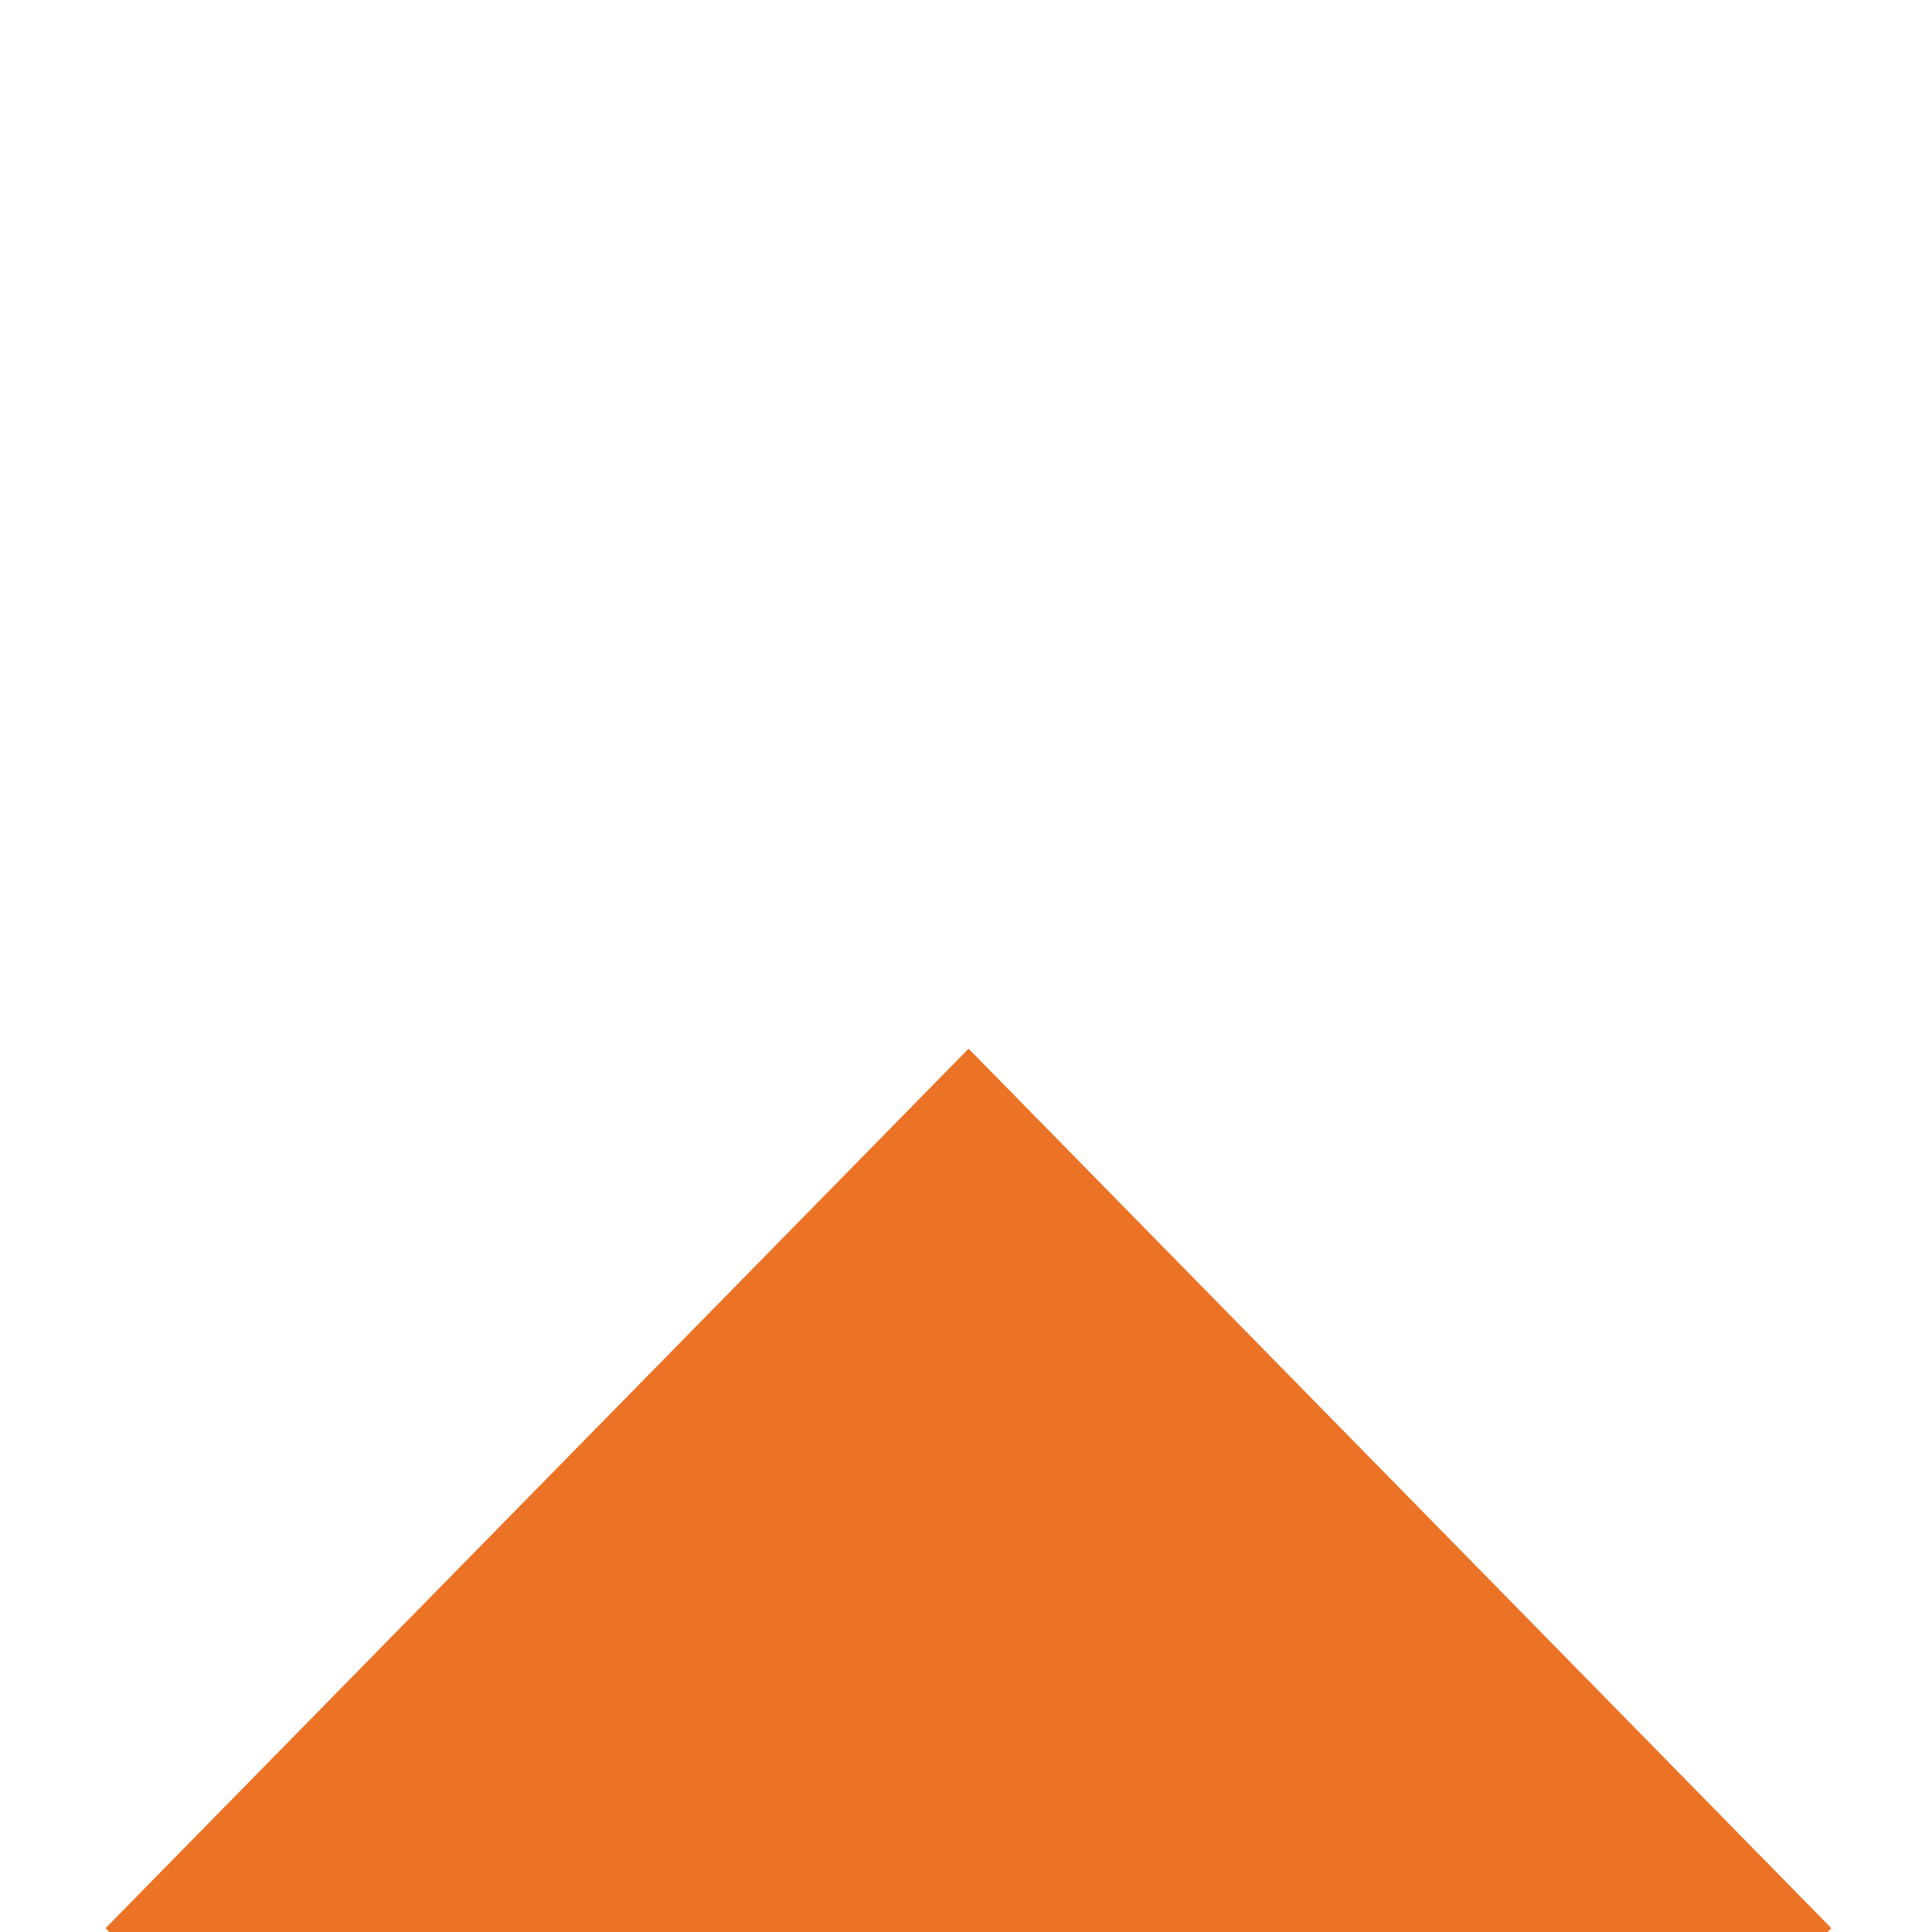 <?xml version="1.0" encoding="UTF-8" standalone="no"?>
<svg
   xmlns:dc="http://purl.org/dc/elements/1.1/"
   xmlns:cc="http://creativecommons.org/ns#"
   xmlns:rdf="http://www.w3.org/1999/02/22-rdf-syntax-ns#"
   xmlns:svg="http://www.w3.org/2000/svg"
   xmlns="http://www.w3.org/2000/svg"
   version="1.1"
   id="svg2"
   viewBox="0 0 53.15 53.15"
   height="15mm"
   width="15mm">
  <defs
     id="defs4" />
  <g
     transform="translate(-605.056,-856.967)"
     id="layer1">
    <path
       id="rect4176"
       d="m 631.702,885.817 -23.741,24.195 0.158,0.161 47.16,0 0.158,-0.161 -23.735,-24.195 z"
       style="opacity:1;fill:#ec7225;fill-opacity:1;stroke:none" />
  </g>
</svg>
